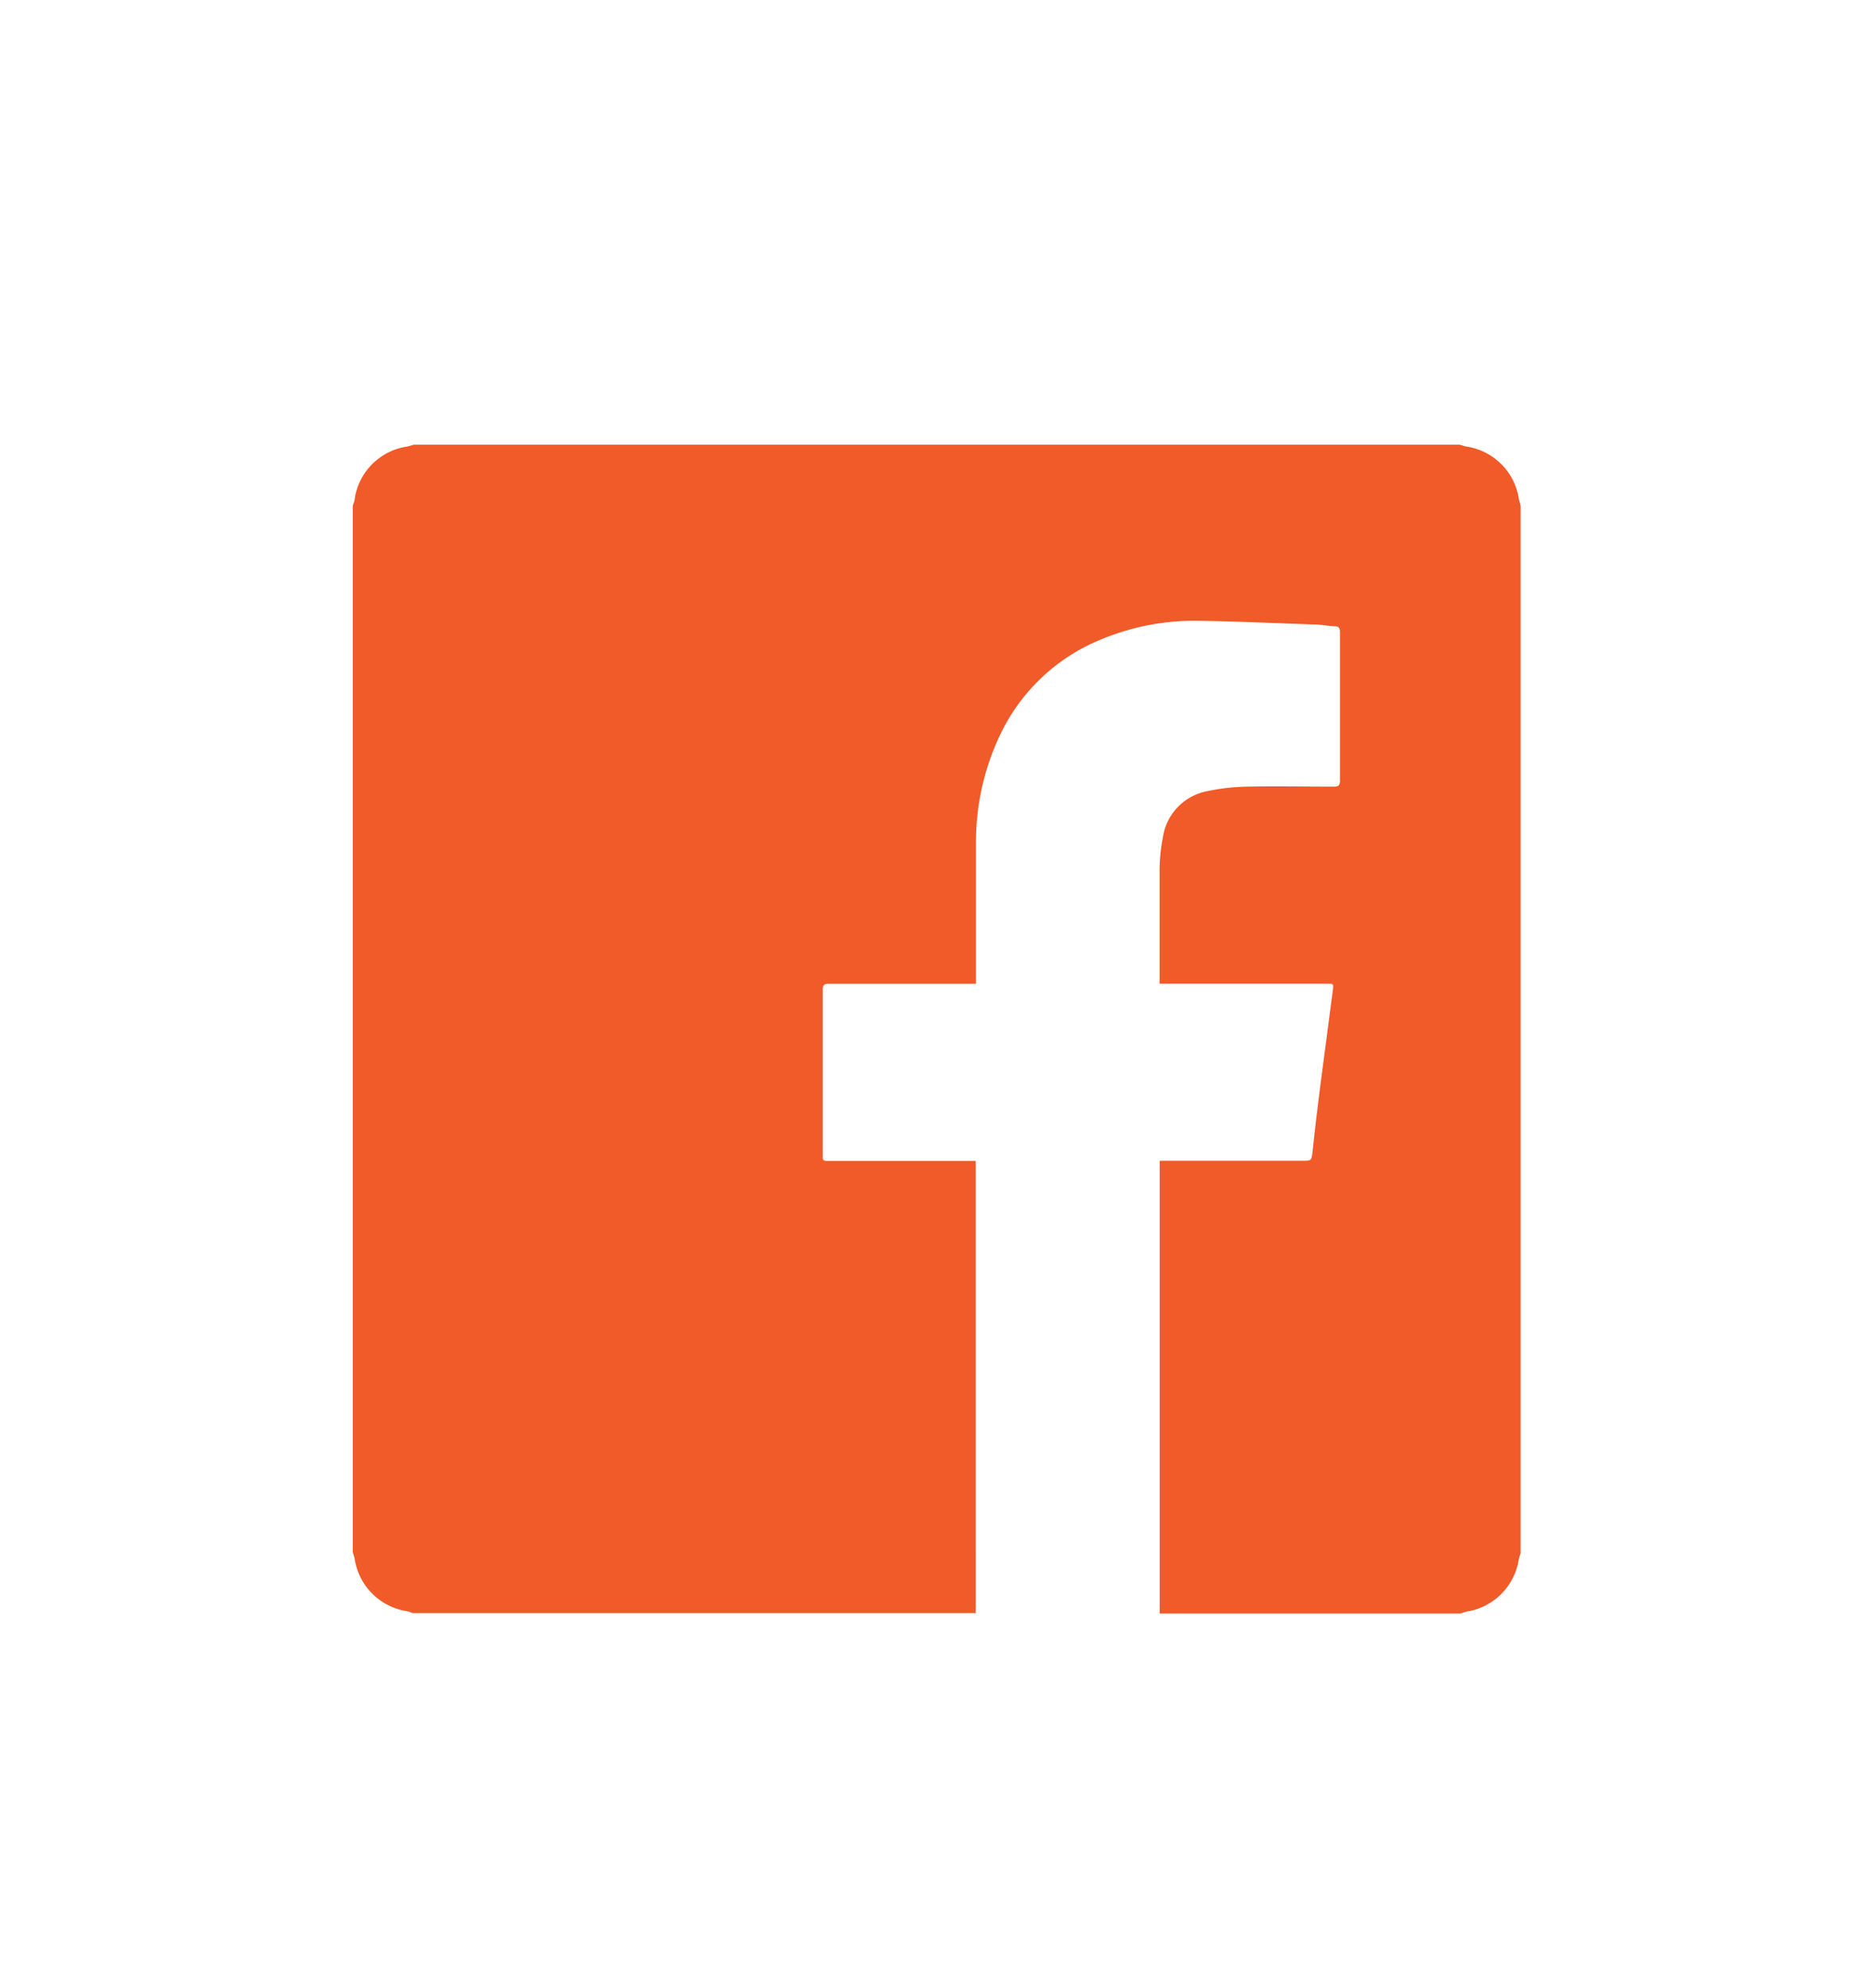 <svg xmlns="http://www.w3.org/2000/svg" viewBox="0 0 214.94 227.99"><defs><style>.cls-1{fill:#f15a29;}</style></defs><title>Artboard 1 copy 27Social Network</title><g id="Layer_1" data-name="Layer 1"><path id="_Path_" data-name="&lt;Path&gt;" class="cls-1" d="M174.3,57.22a7.15,7.15,0,0,0-6-6c-.27-.05-.53-.15-.8-.22h-120c-.27.07-.53.17-.8.22a7.14,7.14,0,0,0-6,6c0,.27-.15.53-.22.8V178c.07.26.17.52.22.79a7.16,7.16,0,0,0,6,6,6,6,0,0,1,.68.22h64.59c0-.28,0-.56,0-.84V133.15H95.16c-.74,0-.75,0-.75-.72,0-6.3,0-12.59,0-18.89,0-.57.17-.72.73-.71,5.36,0,10.73,0,16.09,0H112v-.61c0-5.23,0-10.47,0-15.7a28.51,28.51,0,0,1,2.71-12.11,21.94,21.94,0,0,1,11.72-11.1,27.75,27.75,0,0,1,11.12-2.11c4.39.07,8.78.27,13.17.42.82,0,1.63.17,2.45.21.45,0,.6.2.6.65,0,2.61,0,5.21,0,7.82,0,3.08,0,6.15,0,9.22,0,.54-.15.7-.69.7-3.33,0-6.67-.07-10,0a23.83,23.83,0,0,0-4.53.52,6.34,6.34,0,0,0-5.11,5.35,20.35,20.35,0,0,0-.37,3.48c0,4.27,0,8.53,0,12.8a4.37,4.37,0,0,0,0,.45h19.16c.81,0,.82,0,.72.76l-1.32,10.06c-.36,2.8-.71,5.61-1,8.41-.13,1.07-.1,1.08-1.18,1.08H133.08v50.7c0,.41,0,.82,0,1.23h34.53a6,6,0,0,1,.68-.22,7.16,7.16,0,0,0,6-6,5.89,5.89,0,0,1,.21-.68V58C174.45,57.75,174.35,57.49,174.3,57.22Z"/></g></svg>